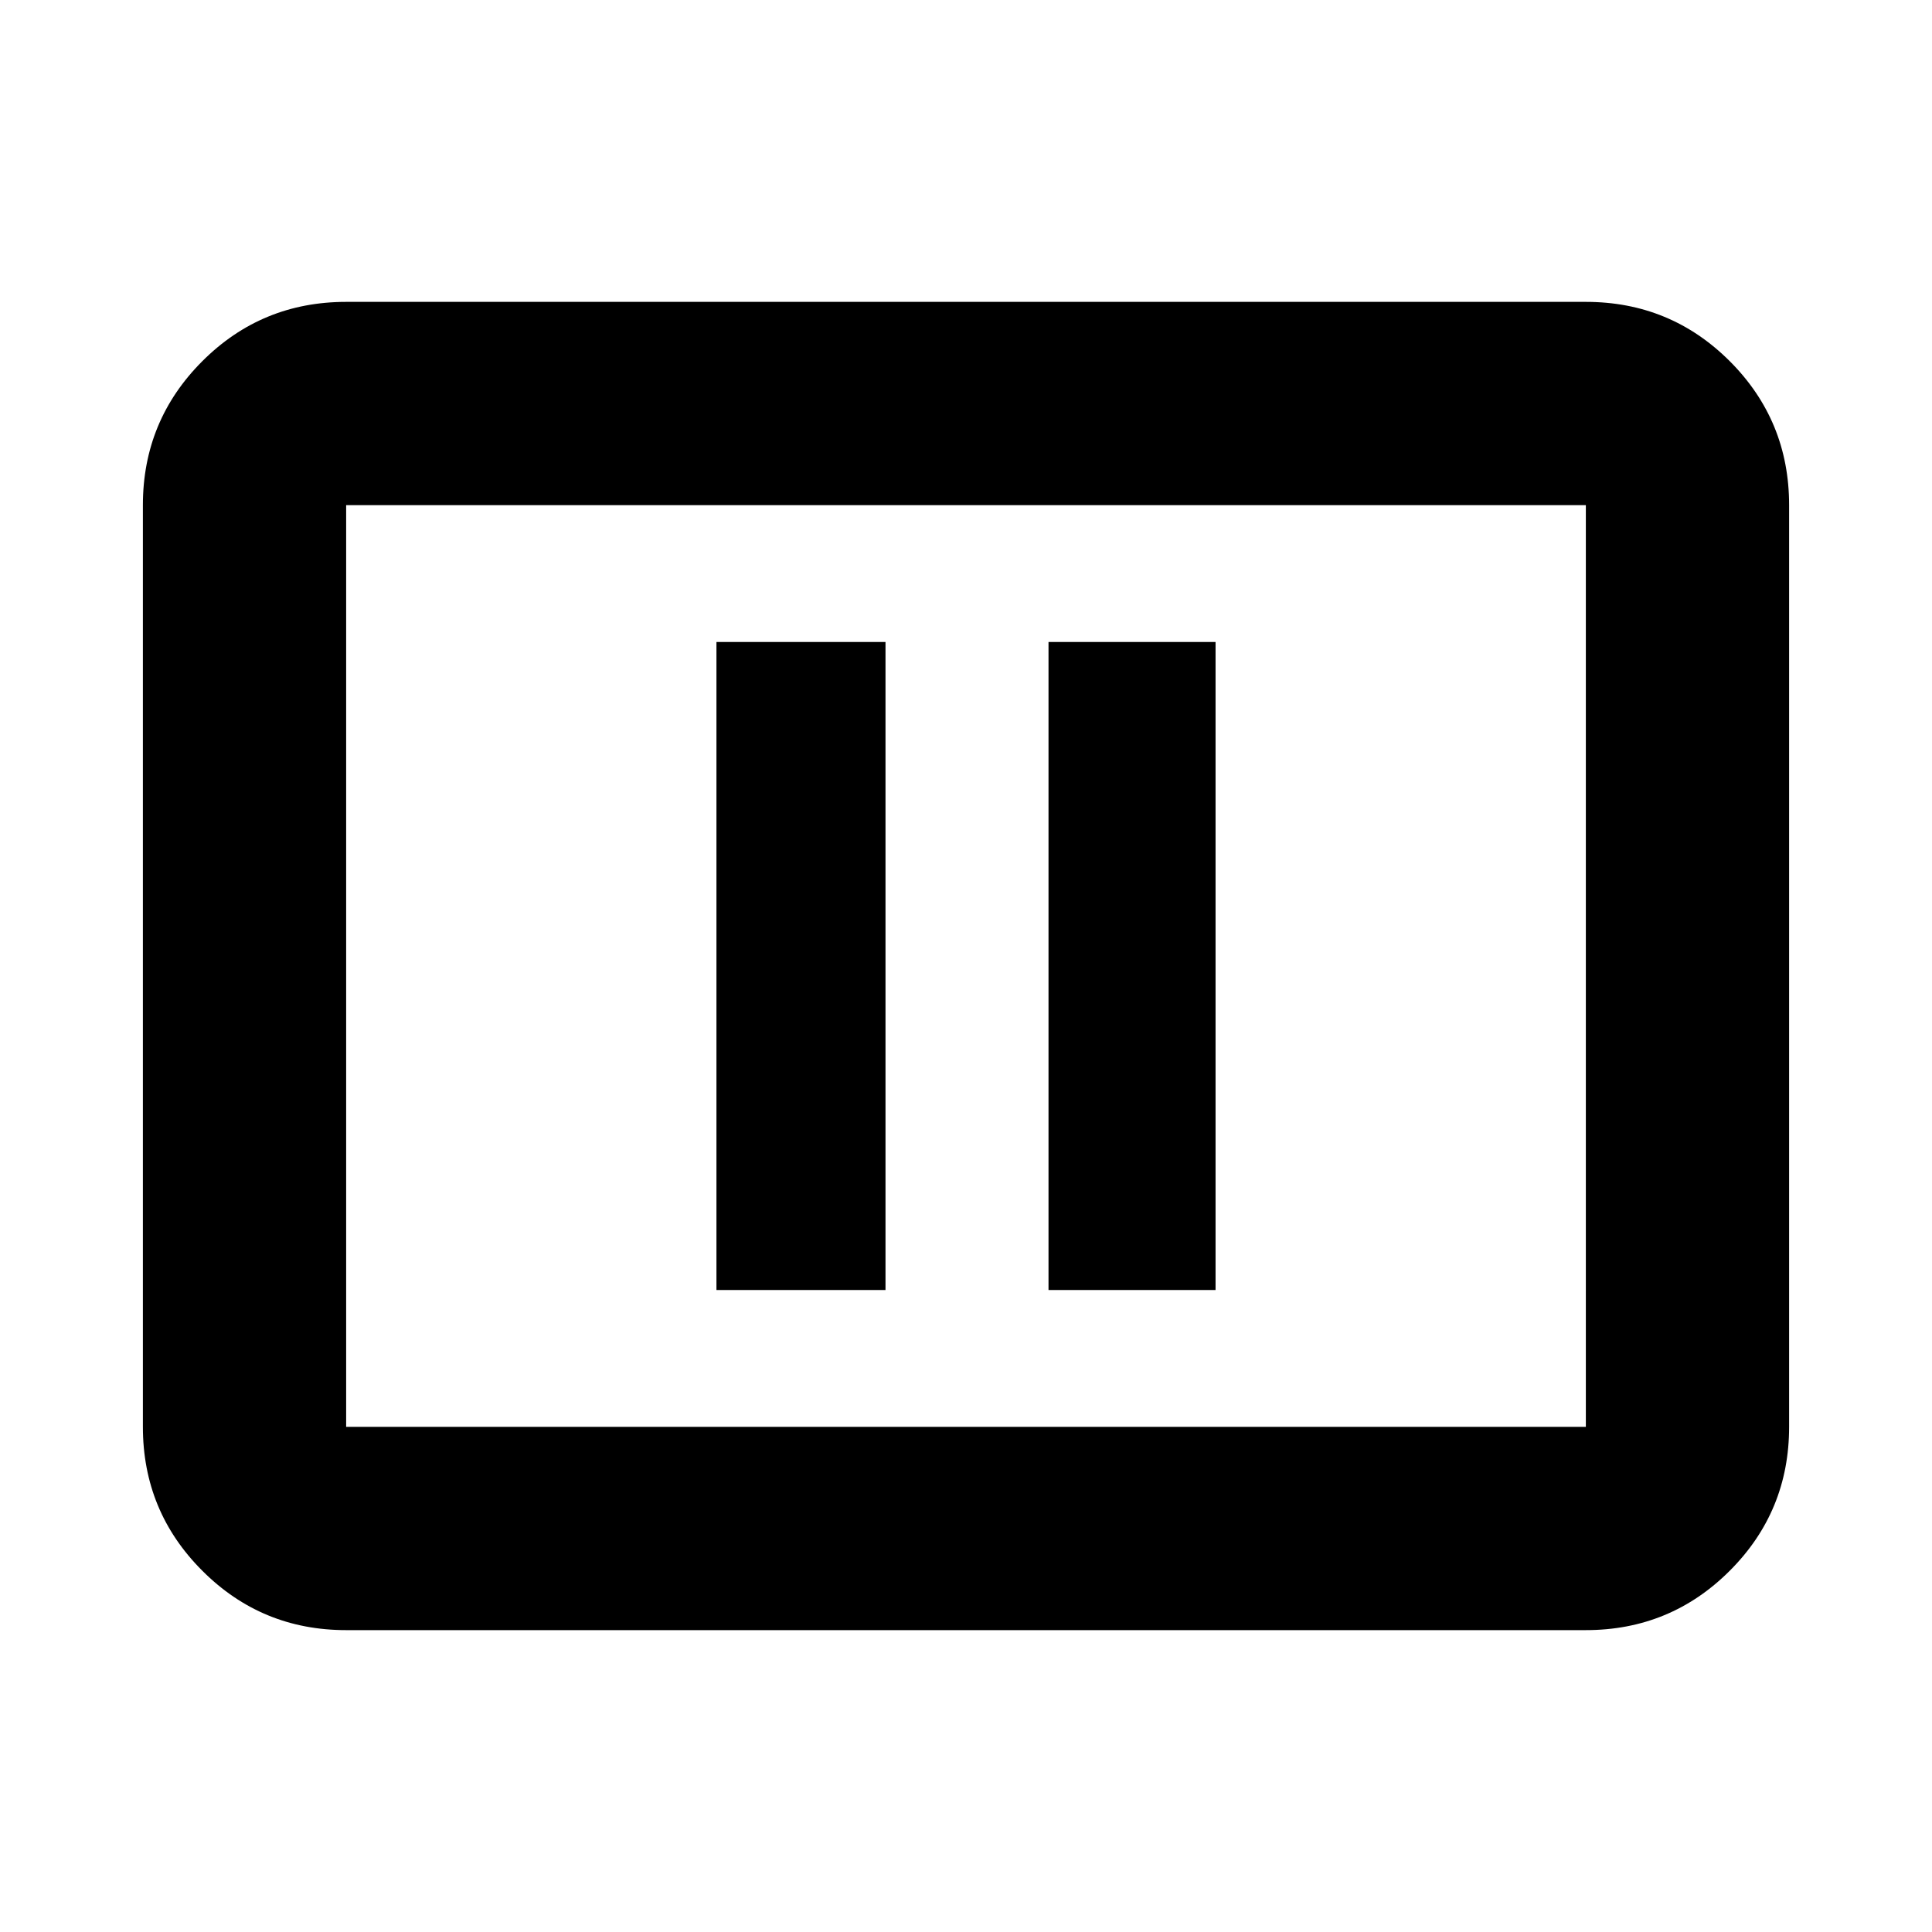 <svg xmlns="http://www.w3.org/2000/svg" height="24" width="24"><path d="M8.9 16.025H11v-8.05H8.9Zm4.125 0H15.1v-8.05h-2.075ZM4.3 20.25q-1.05 0-1.787-.738-.738-.737-.738-1.787V6.275q0-1.05.738-1.788Q3.25 3.75 4.3 3.75h15.4q1.05 0 1.788.737.737.738.737 1.788v11.45q0 1.05-.737 1.787-.738.738-1.788.738Zm0-2.525h15.4V6.275H4.3v11.45Zm0 0V6.275v11.45Z"/></svg>
